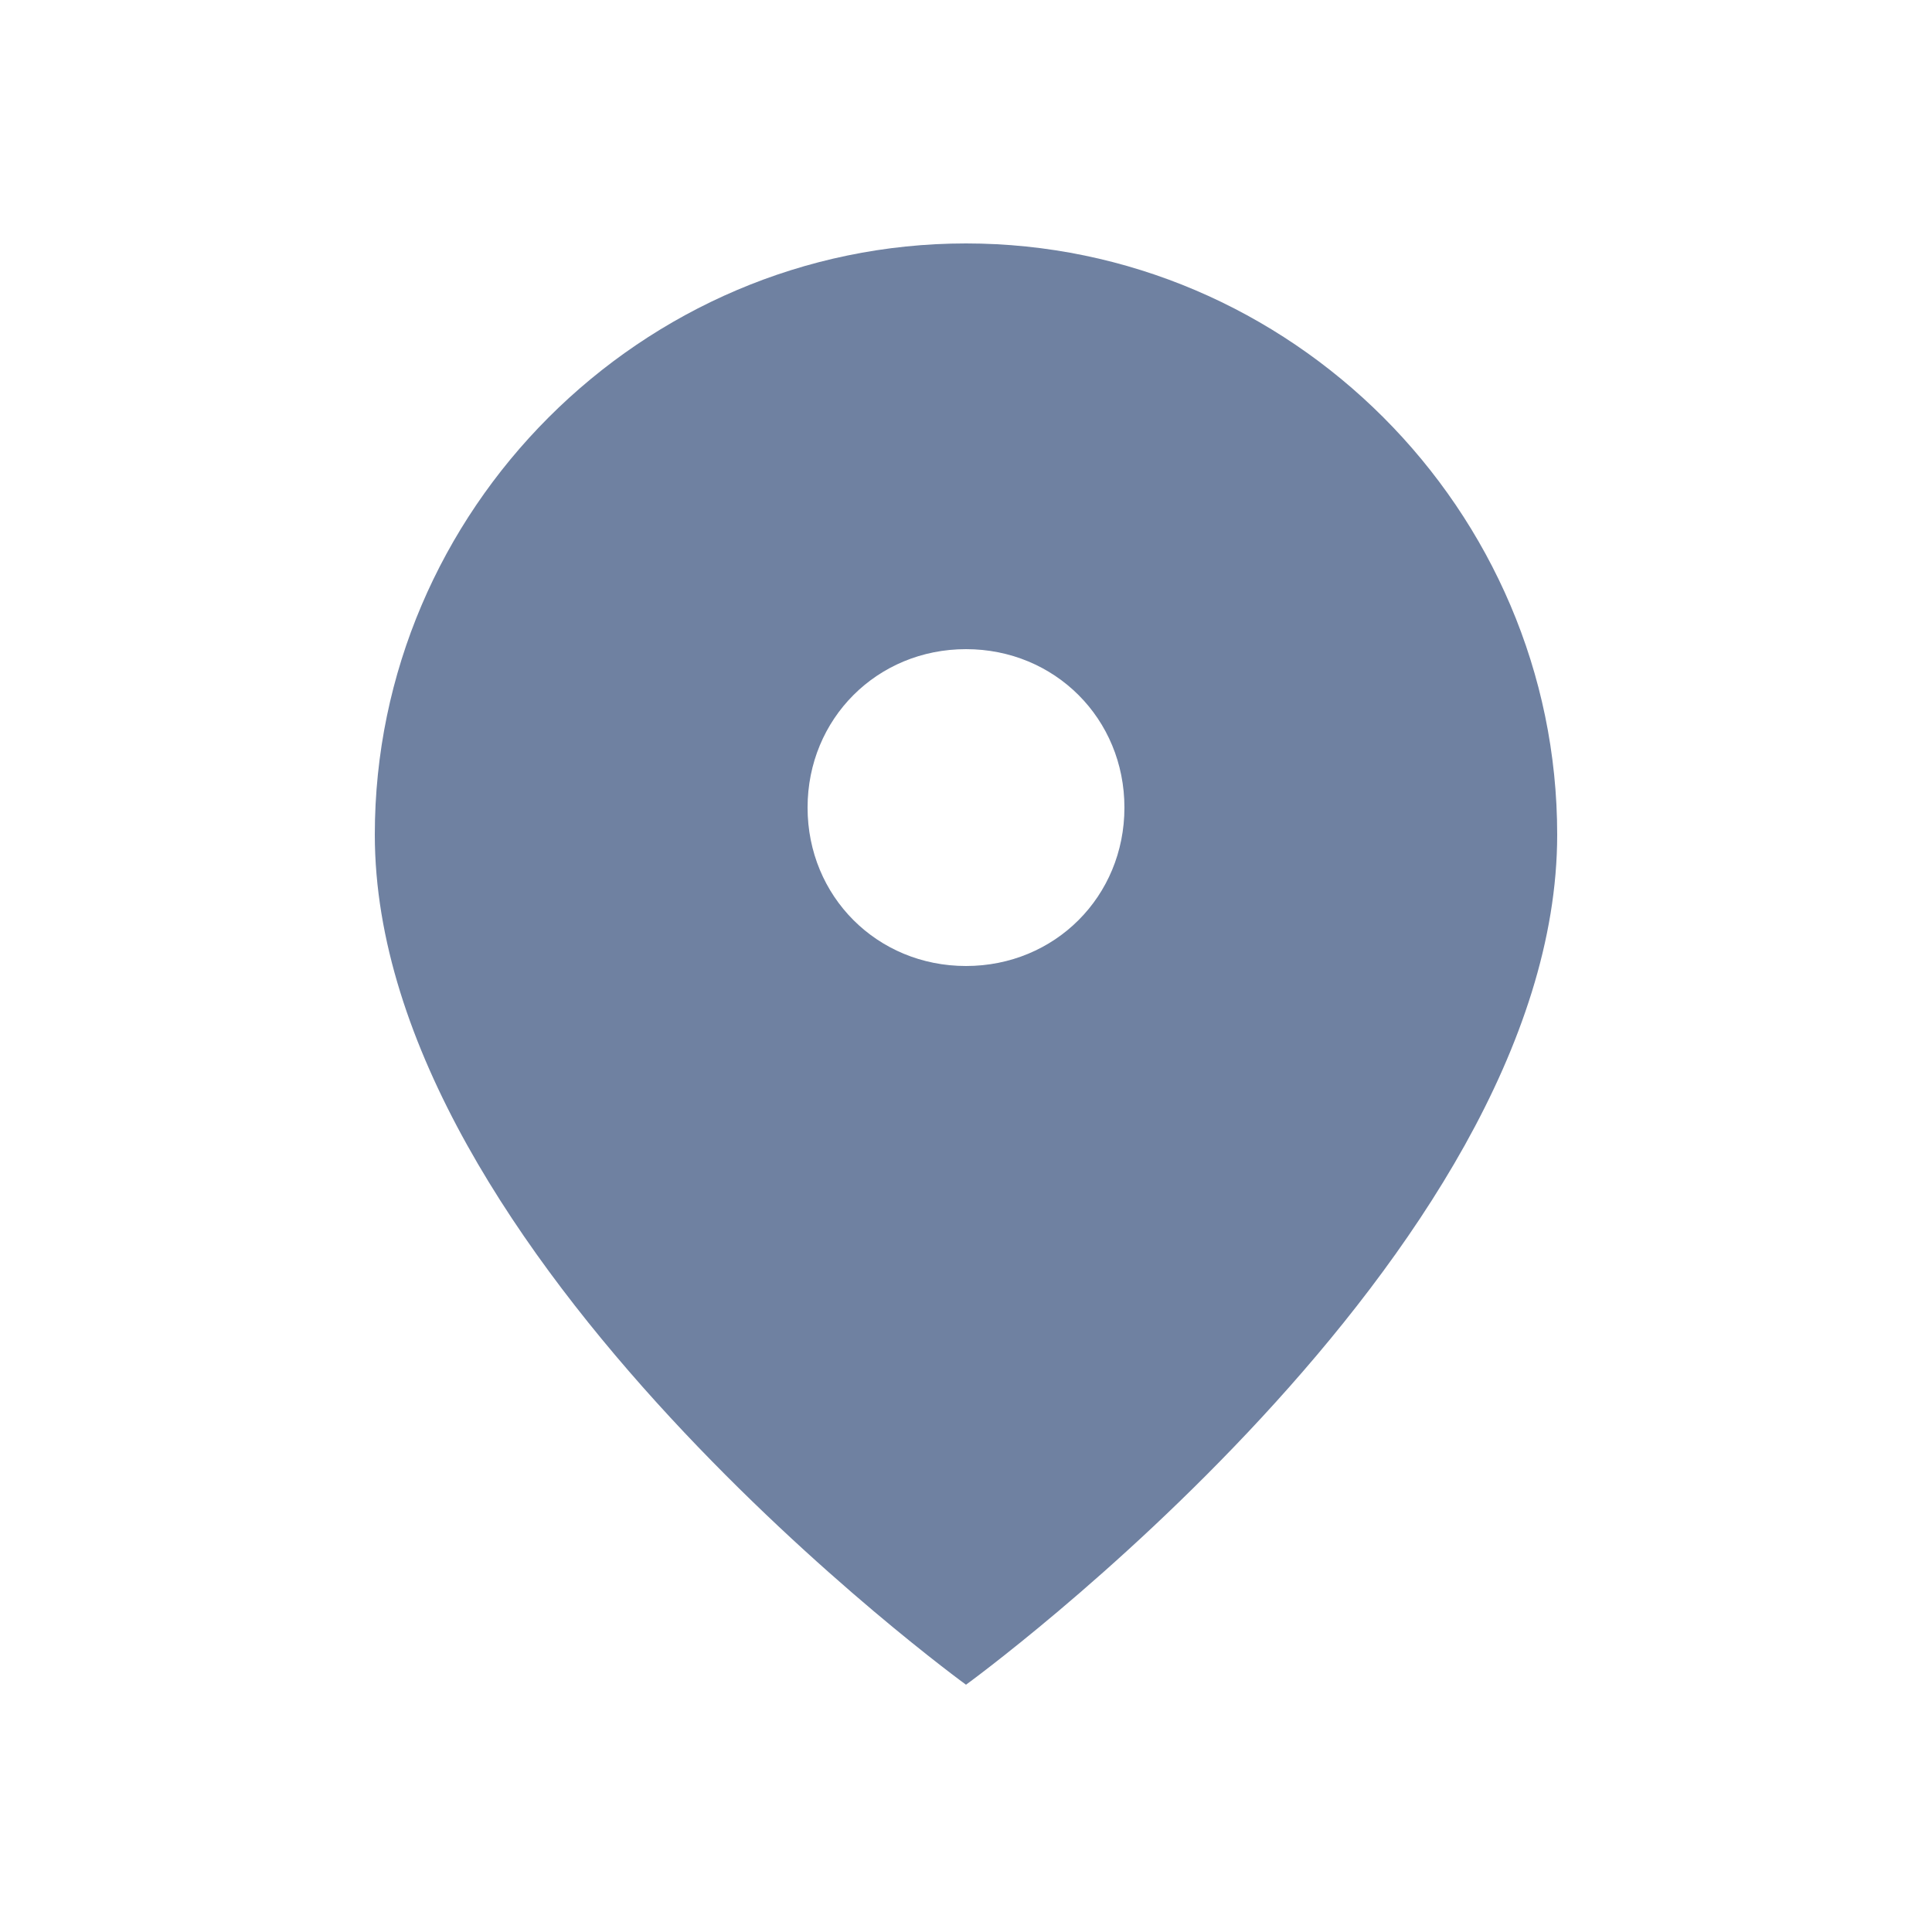 <?xml version="1.0" encoding="utf-8"?>
<!-- Generator: Adobe Illustrator 22.1.0, SVG Export Plug-In . SVG Version: 6.00 Build 0)  -->
<svg version="1.1" id="Calque_1" xmlns="http://www.w3.org/2000/svg" xmlns:xlink="http://www.w3.org/1999/xlink" x="0px" y="0px"
	 viewBox="0 0 50 50" style="enable-background:new 0 0 50 50;" xml:space="preserve">
<style type="text/css">
	.st0{fill:none;stroke:#5E7C88;stroke-linecap:round;stroke-linejoin:round;stroke-miterlimit:10;}
	.st1{fill:#6F81A1;}
</style>
<path class="st0" d="M34.7,1657H15.3c-2.8,0-5.1-2.3-5.1-5.1v-14.3h29.4v14.3C39.7,1654.7,37.4,1657,34.7,1657z"/>
<line class="st0" x1="19.3" y1="1661.1" x2="30.7" y2="1661.1"/>
<path class="st1" d="M25,6.3c-8.4,0-15.3,6.9-15.3,15.3c0,10.9,15.3,22,15.3,22s15.3-11.1,15.3-22C40.3,13.2,33.4,6.3,25,6.3z
	 M25,25c-2.3,0-4.1-1.8-4.1-4.1s1.8-4.1,4.1-4.1s4.1,1.8,4.1,4.1S27.3,25,25,25z"/>
</svg>
